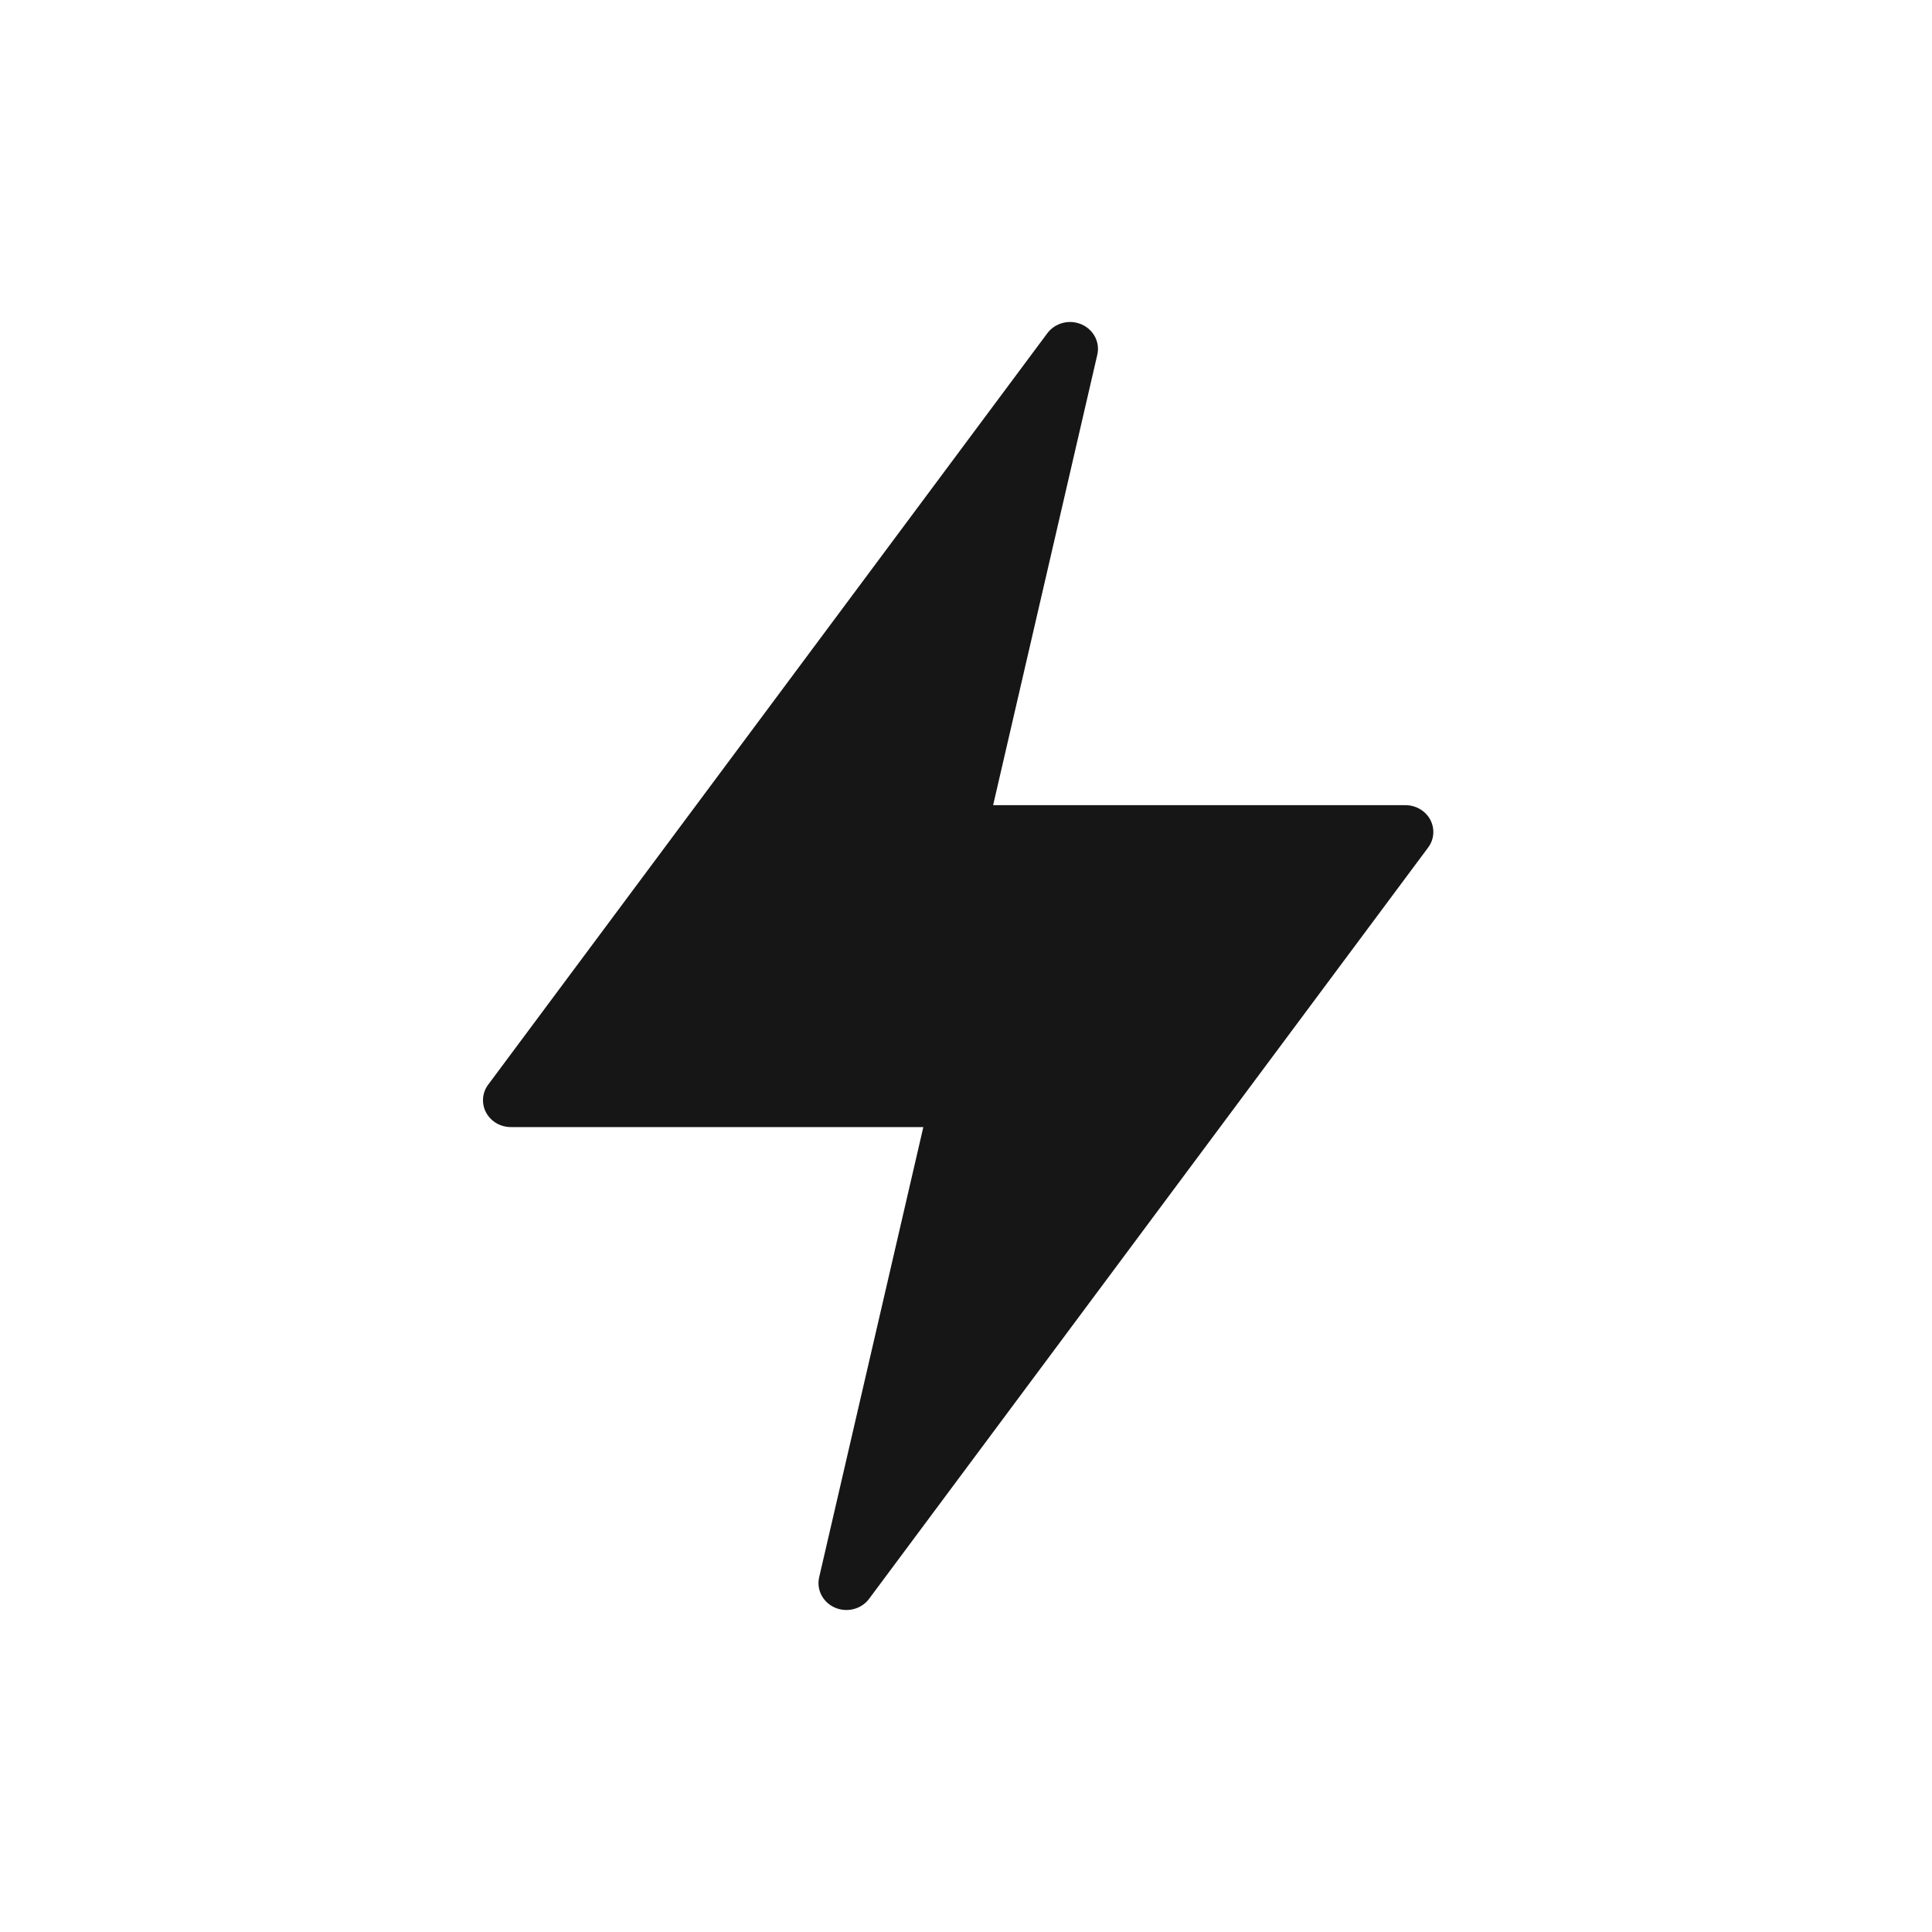 <svg width="24" height="24" viewBox="0 0 24 24" fill="none" xmlns="http://www.w3.org/2000/svg">
<path d="M17.767 10.182C17.707 10.071 17.588 10.002 17.458 10.002H12.337L13.631 4.407C13.667 4.252 13.585 4.094 13.434 4.029C13.283 3.964 13.106 4.011 13.01 4.14L6.066 13.472C5.989 13.573 5.979 13.708 6.038 13.82C6.098 13.932 6.218 14.002 6.349 14.001H11.47L10.176 19.593C10.14 19.748 10.222 19.906 10.373 19.971C10.524 20.036 10.702 19.989 10.797 19.86L17.741 10.528C17.817 10.427 17.826 10.293 17.767 10.182Z" fill="#161616"/>
</svg>
